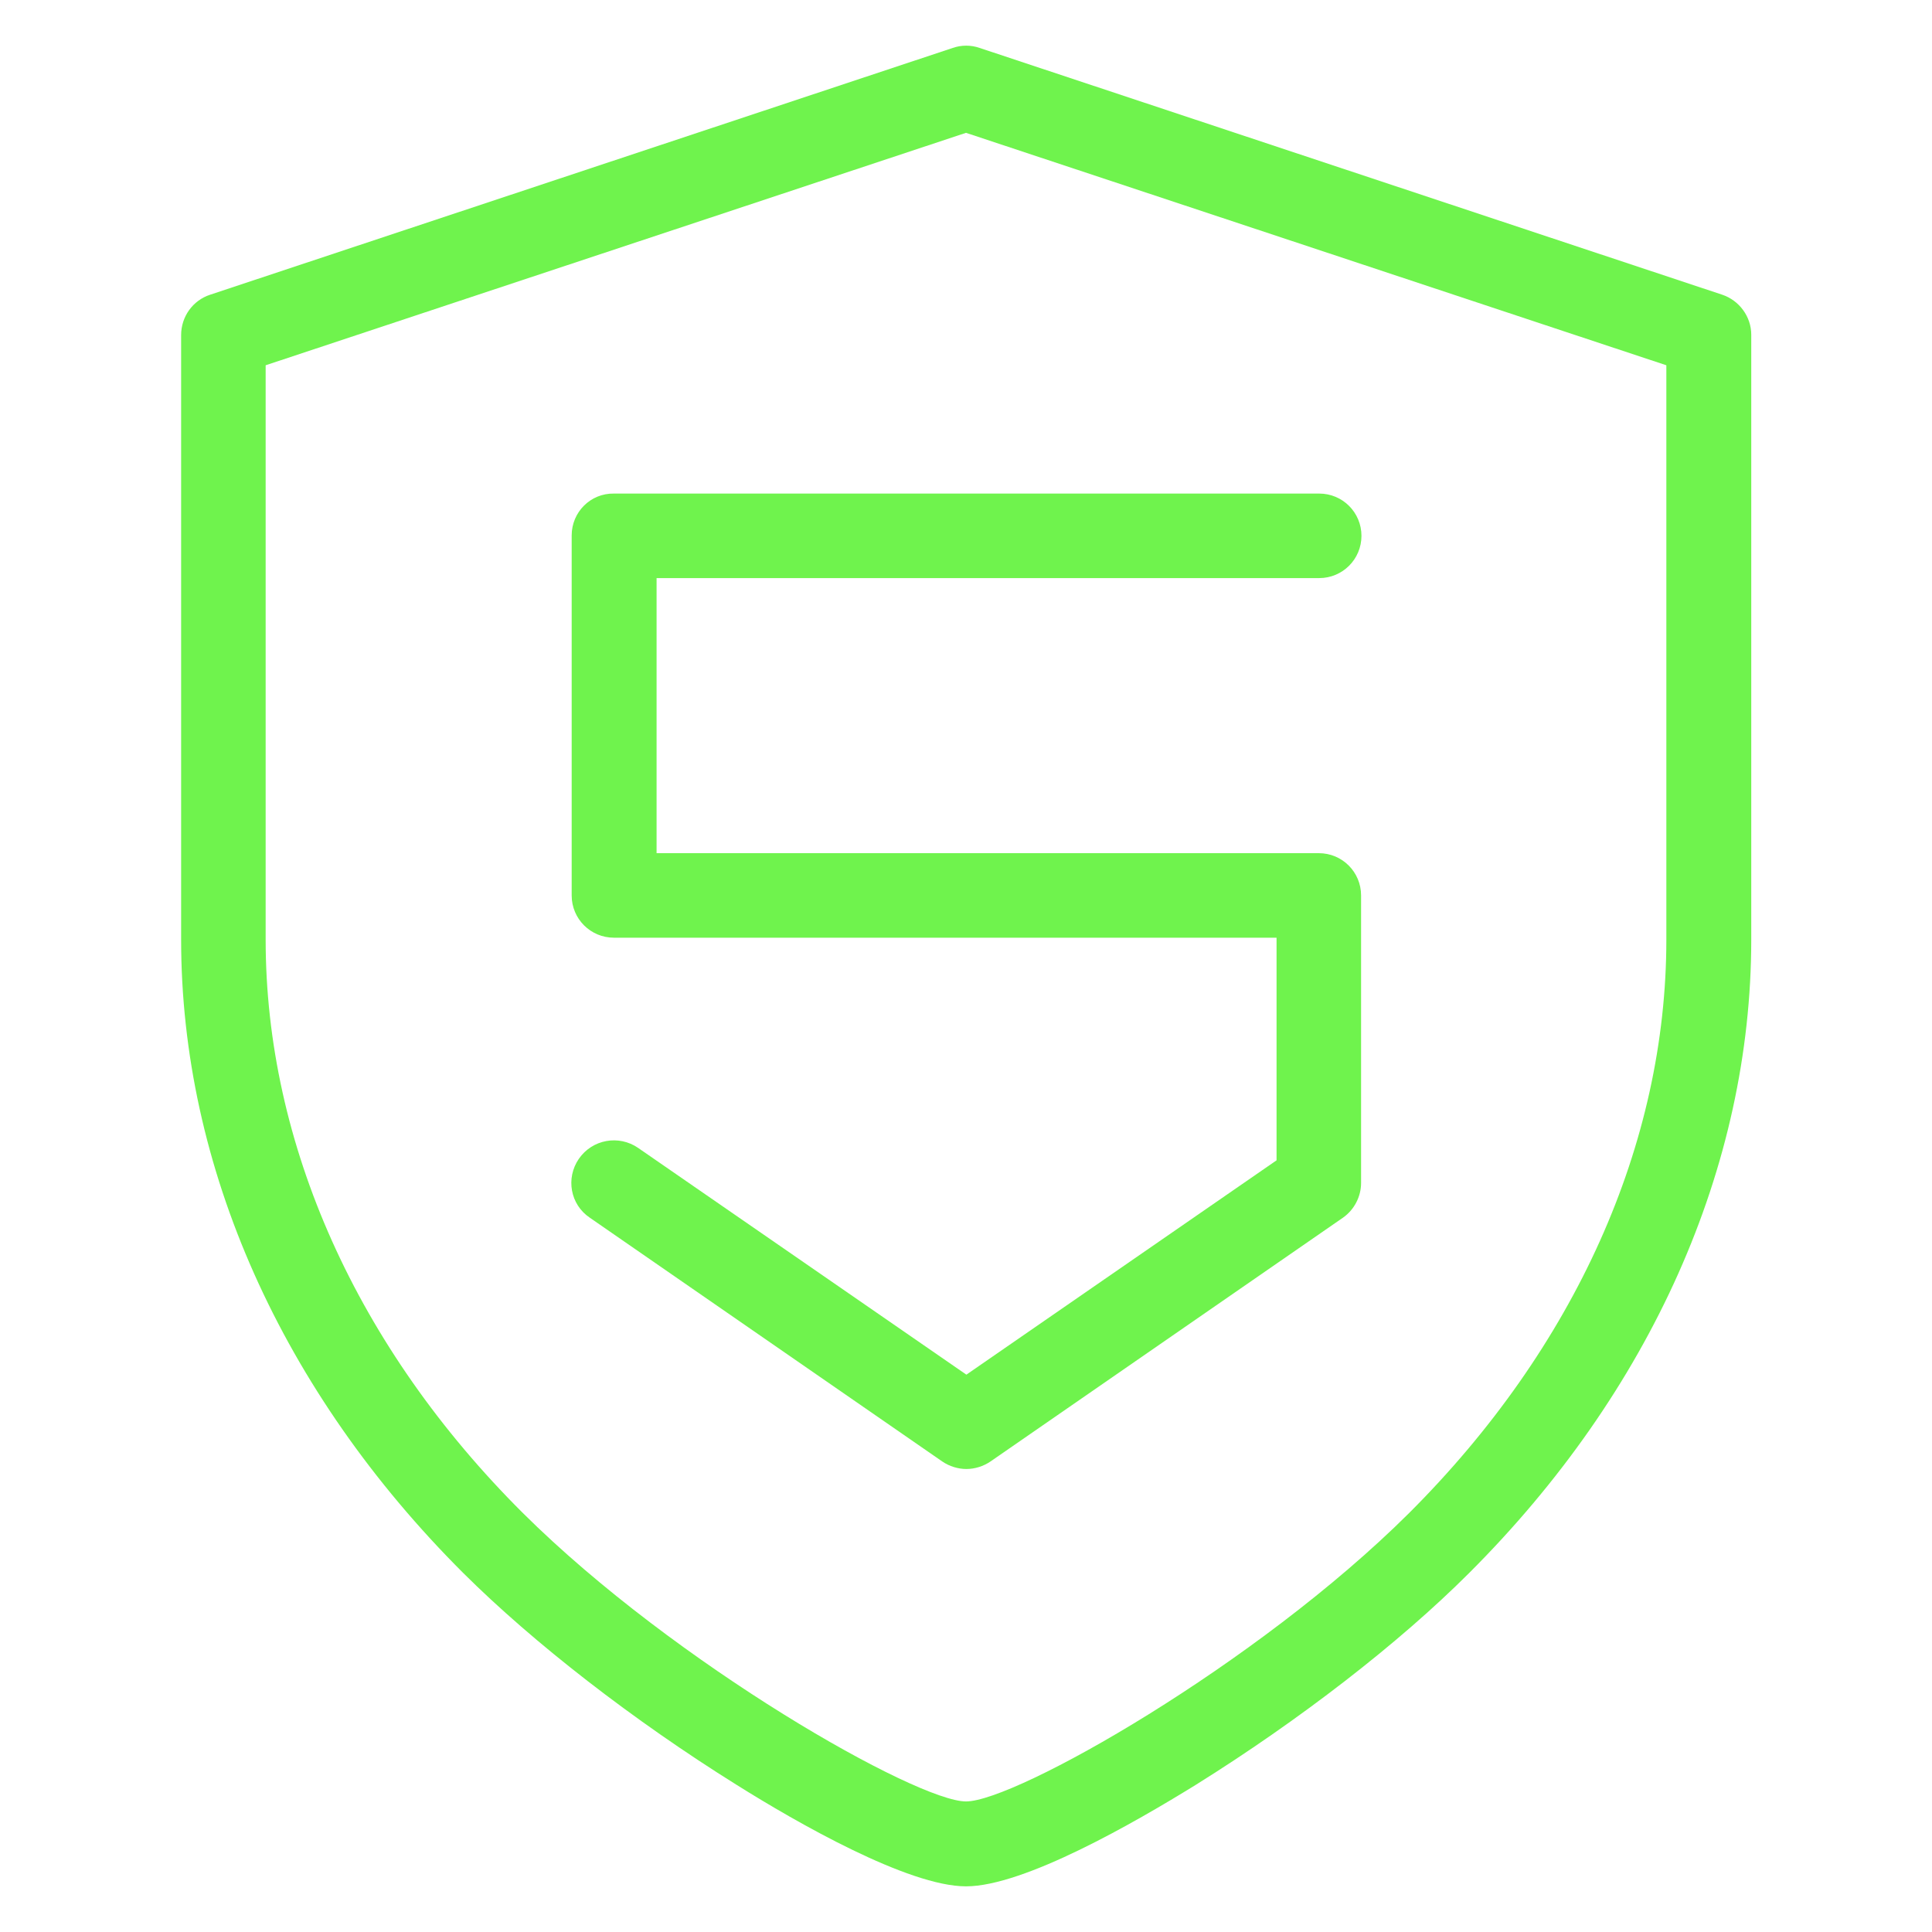 <?xml version="1.0" encoding="utf-8"?>
<!-- Generator: Adobe Illustrator 21.0.0, SVG Export Plug-In . SVG Version: 6.00 Build 0)  -->
<svg version="1.1" id="Layer_1" xmlns="http://www.w3.org/2000/svg" xmlns:xlink="http://www.w3.org/1999/xlink" x="0px" y="0px"
	 viewBox="0 0 512 512" style="enable-background:new 0 0 512 512;" xml:space="preserve">
<style type="text/css">
	.st0{fill:#6FF34D;}
</style>
<g>
	<path class="st0" d="M456.4,78.1L259.6,12.7c-2.3-0.8-4.8-0.8-7.1,0L55.7,78.1c-4.6,1.5-7.7,5.8-7.7,10.7V249
		c0,60.2,26.6,119.8,74.8,167.9c18.6,18.5,45,39,72.4,56.1c16.1,10.1,45.5,26.9,60.8,26.9c15.4,0,44.7-16.9,60.9-26.9
		c27.4-17.1,53.8-37.5,72.4-56.1c48.2-48.1,74.8-107.7,74.8-167.9V88.7C464.1,83.9,460.9,79.6,456.4,78.1z M441.6,249
		c0,54.2-24.2,108.1-68.2,152C333,441.2,269.1,477.4,256,477.4c-13,0-76.9-36.2-117.4-76.4c-44-43.8-68.2-97.8-68.2-152V96.8
		L256,35.2l185.6,61.6V249z"/>
	<path class="st0" d="M151.5,141.9v95.4c0,6.2,5,11.2,11.2,11.2h175.6v59l-82.2,56.8l-87-60.1c-5.1-3.5-12.1-2.3-15.7,2.9
		c-3.5,5.1-2.3,12.1,2.9,15.6l93.4,64.6c1.9,1.3,4.2,2,6.4,2c2.2,0,4.5-0.7,6.4-2l93.4-64.6c3-2.1,4.8-5.6,4.8-9.2v-76.2
		c0-6.2-5-11.2-11.2-11.2H174v-72.9h175.6c6.2,0,11.2-5,11.2-11.2c0-6.2-5-11.2-11.2-11.2H162.7
		C156.5,130.7,151.5,135.7,151.5,141.9z"/>
</g>
</svg>
